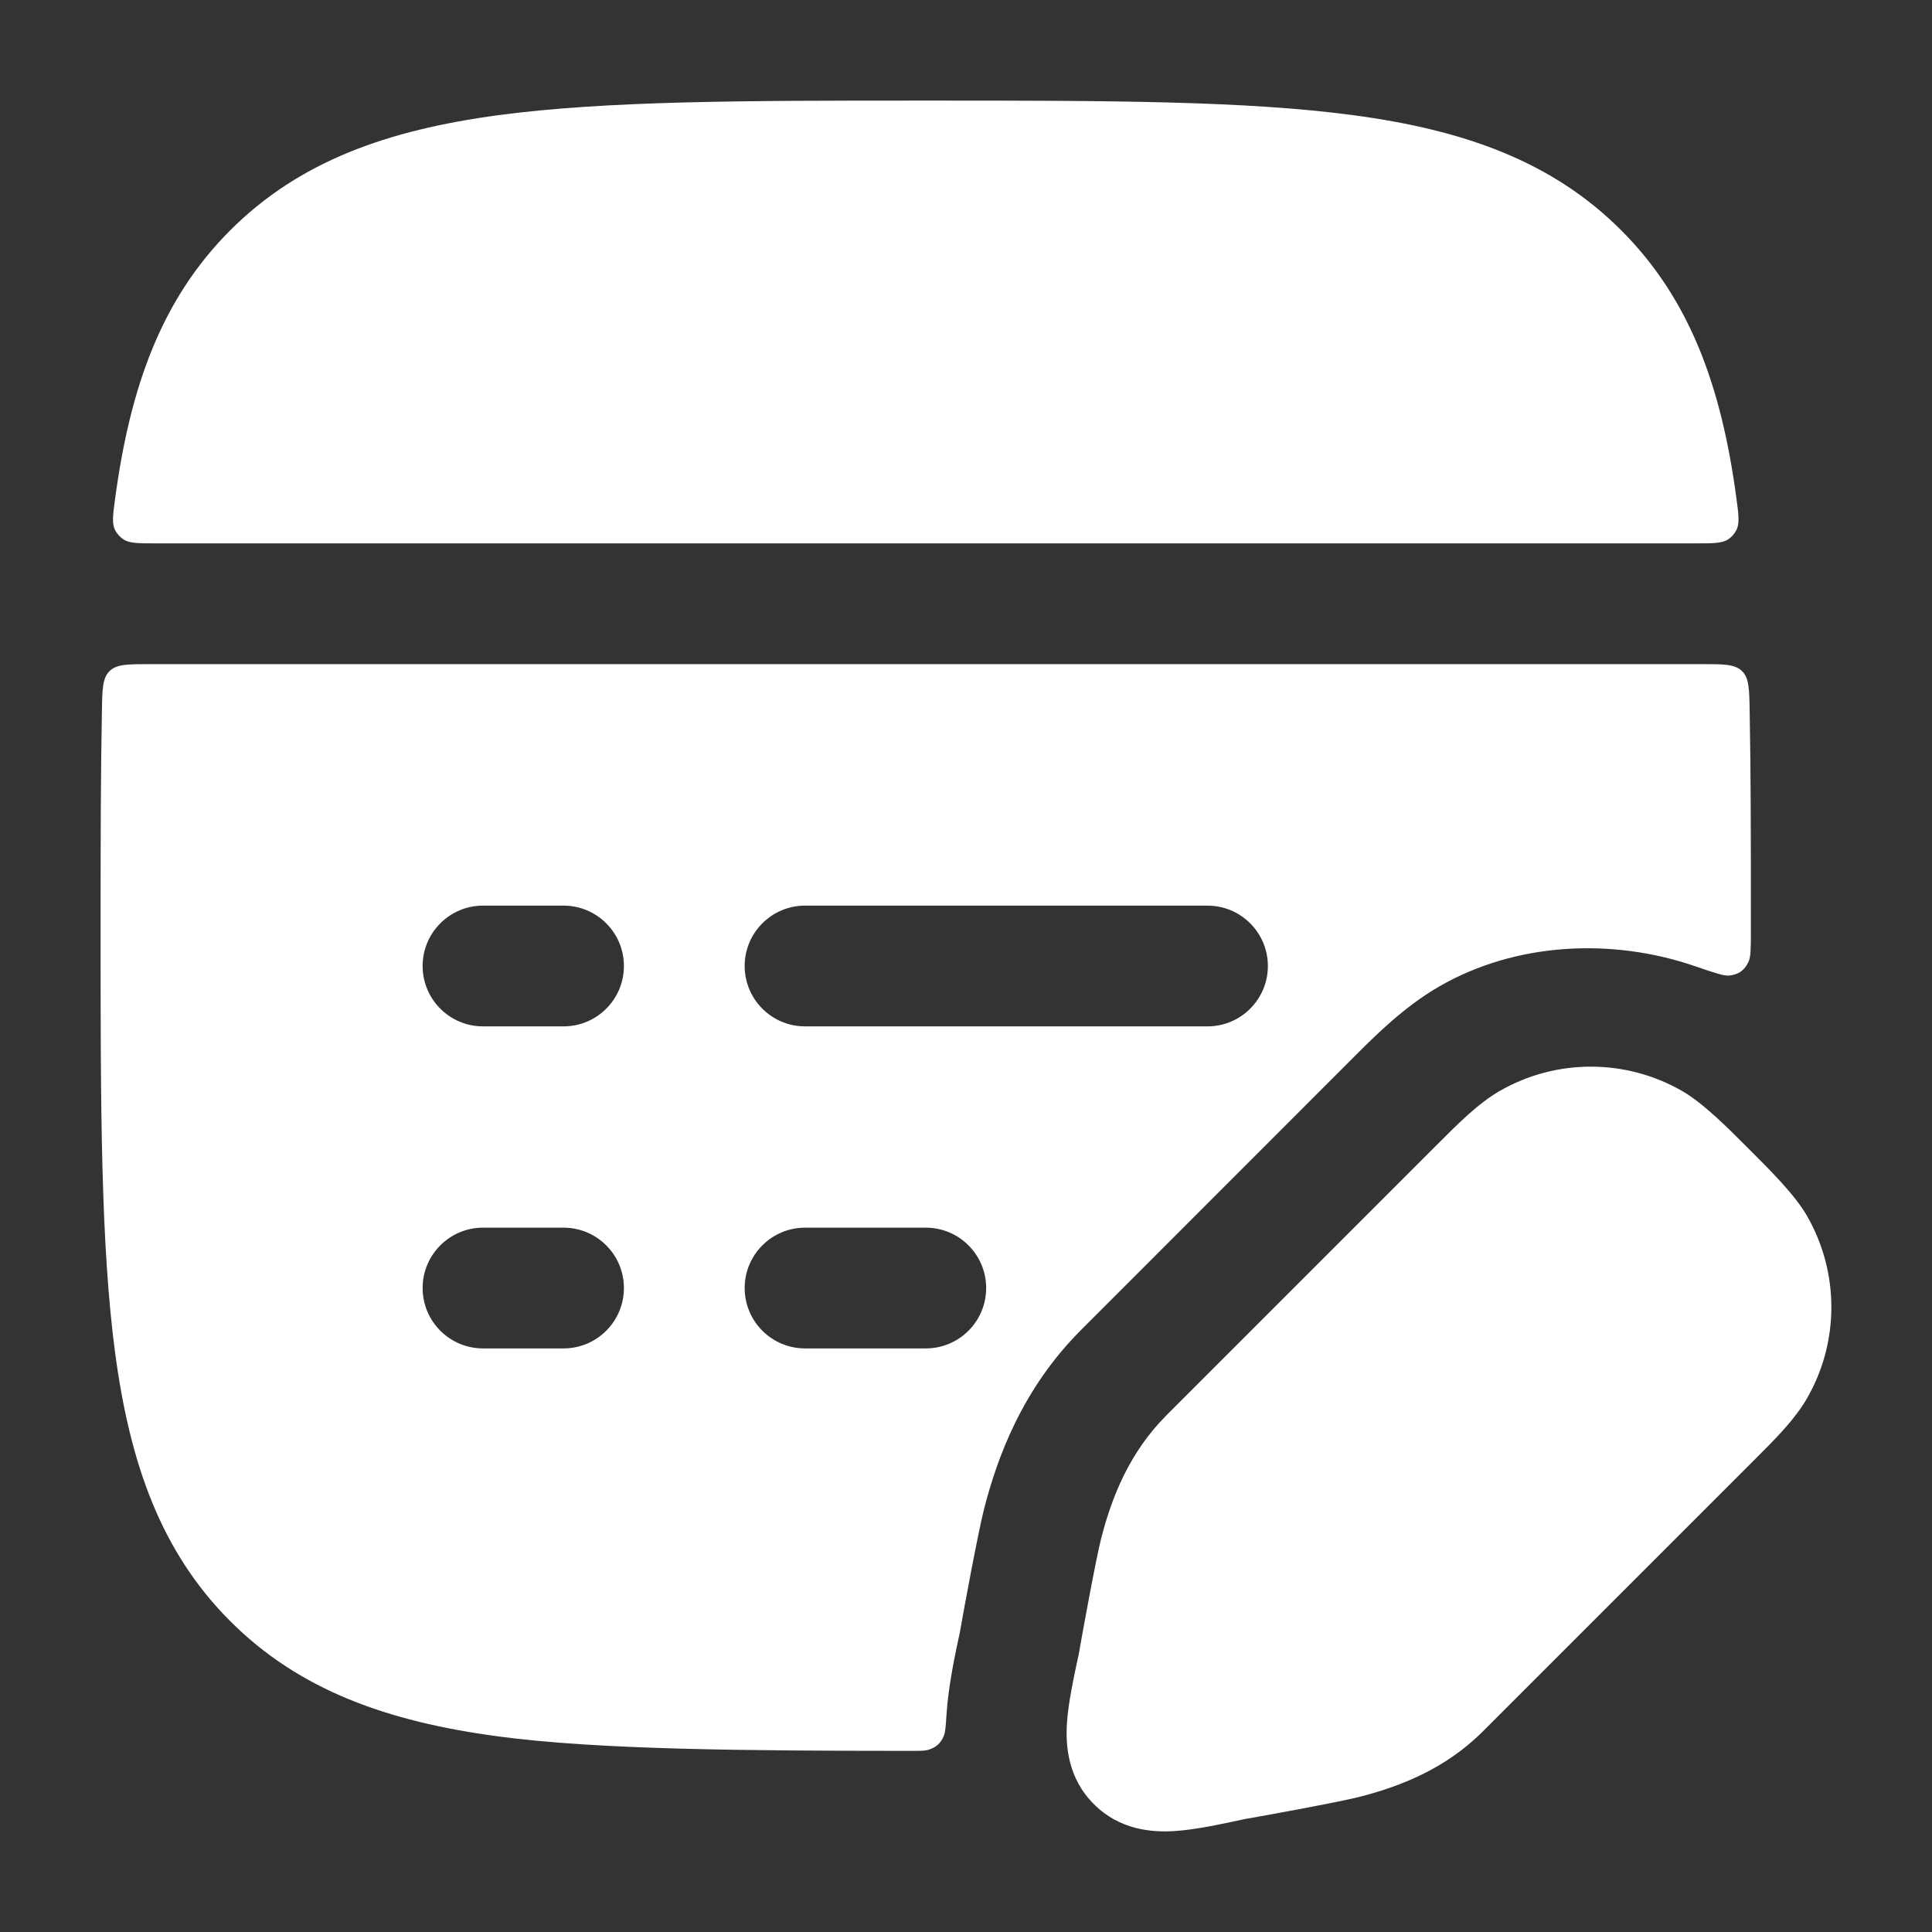 <svg width="16" height="16" viewBox="0 0 16 16" fill="none" xmlns="http://www.w3.org/2000/svg">
<rect x="0" y="0" width="16" height="16" fill="#333333" stroke="none"/>
<path d="M12.418 9.036C12.886 8.766 13.463 8.766 13.932 9.036C14.106 9.137 14.302 9.333 14.484 9.516C14.667 9.698 14.863 9.894 14.964 10.068C15.234 10.537 15.234 11.114 14.964 11.582C14.863 11.756 14.707 11.913 14.524 12.095L12.279 14.34C11.969 14.65 11.594 14.795 11.258 14.881C11.09 14.924 10.46 15.039 10.307 15.065C10.103 15.109 9.898 15.153 9.729 15.164C9.544 15.176 9.274 15.157 9.059 14.941C8.843 14.726 8.824 14.457 8.836 14.271C8.847 14.102 8.891 13.897 8.935 13.693C8.961 13.54 9.076 12.91 9.119 12.742C9.205 12.406 9.35 12.031 9.66 11.721L11.905 9.476C12.087 9.293 12.244 9.137 12.418 9.036ZM14.093 5.5C14.276 5.5 14.368 5.5 14.427 5.558C14.485 5.615 14.487 5.706 14.49 5.888C14.5 6.411 14.5 6.99 14.5 7.628V7.705C14.5 7.852 14.5 7.925 14.48 7.966C14.448 8.035 14.398 8.071 14.322 8.079C14.278 8.084 14.198 8.057 14.039 8.002C13.346 7.764 12.55 7.805 11.918 8.17C11.626 8.339 11.385 8.581 11.227 8.739L8.953 11.014C8.463 11.504 8.258 12.075 8.15 12.495C8.098 12.7 7.983 13.325 7.952 13.502L7.95 13.514C7.911 13.695 7.853 13.963 7.838 14.207C7.832 14.299 7.829 14.346 7.816 14.376C7.793 14.433 7.754 14.47 7.695 14.489C7.664 14.5 7.624 14.5 7.545 14.5C6.197 14.499 4.96 14.492 4.125 14.38C3.207 14.257 2.479 13.998 1.907 13.426C1.335 12.854 1.077 12.126 0.954 11.208C0.834 10.312 0.833 9.165 0.833 7.705V7.629C0.833 6.99 0.834 6.412 0.844 5.888C0.847 5.706 0.849 5.615 0.907 5.558C0.966 5.5 1.057 5.5 1.24 5.5L14.093 5.5ZM4 10.167C3.724 10.167 3.5 10.391 3.5 10.667C3.5 10.943 3.724 11.167 4 11.167L4.667 11.167C4.943 11.167 5.167 10.943 5.167 10.667C5.167 10.391 4.943 10.167 4.667 10.167L4 10.167ZM6.667 10.167C6.391 10.167 6.167 10.391 6.167 10.667C6.167 10.943 6.391 11.167 6.667 11.167H7.667C7.943 11.167 8.167 10.943 8.167 10.667C8.167 10.391 7.943 10.167 7.667 10.167H6.667ZM4 7.5C3.724 7.5 3.5 7.724 3.5 8C3.5 8.276 3.724 8.5 4 8.5H4.667C4.943 8.5 5.167 8.276 5.167 8C5.167 7.724 4.943 7.5 4.667 7.5H4ZM6.667 7.5C6.391 7.5 6.167 7.724 6.167 8C6.167 8.276 6.391 8.5 6.667 8.5L10 8.5C10.276 8.5 10.5 8.276 10.5 8C10.5 7.724 10.276 7.5 10 7.5L6.667 7.5ZM7.705 0.833C9.165 0.833 10.312 0.834 11.208 0.954C12.126 1.077 12.854 1.335 13.426 1.907C13.998 2.479 14.257 3.207 14.38 4.125C14.399 4.265 14.408 4.336 14.379 4.392C14.364 4.42 14.342 4.446 14.316 4.464C14.265 4.5 14.191 4.5 14.045 4.5L1.288 4.5C1.142 4.5 1.069 4.5 1.018 4.464C0.992 4.446 0.969 4.42 0.954 4.392C0.925 4.336 0.935 4.265 0.954 4.125C1.078 3.207 1.335 2.479 1.907 1.907C2.479 1.335 3.207 1.078 4.125 0.954C5.021 0.834 6.168 0.833 7.629 0.833H7.705Z" fill="white"/>
</svg>
